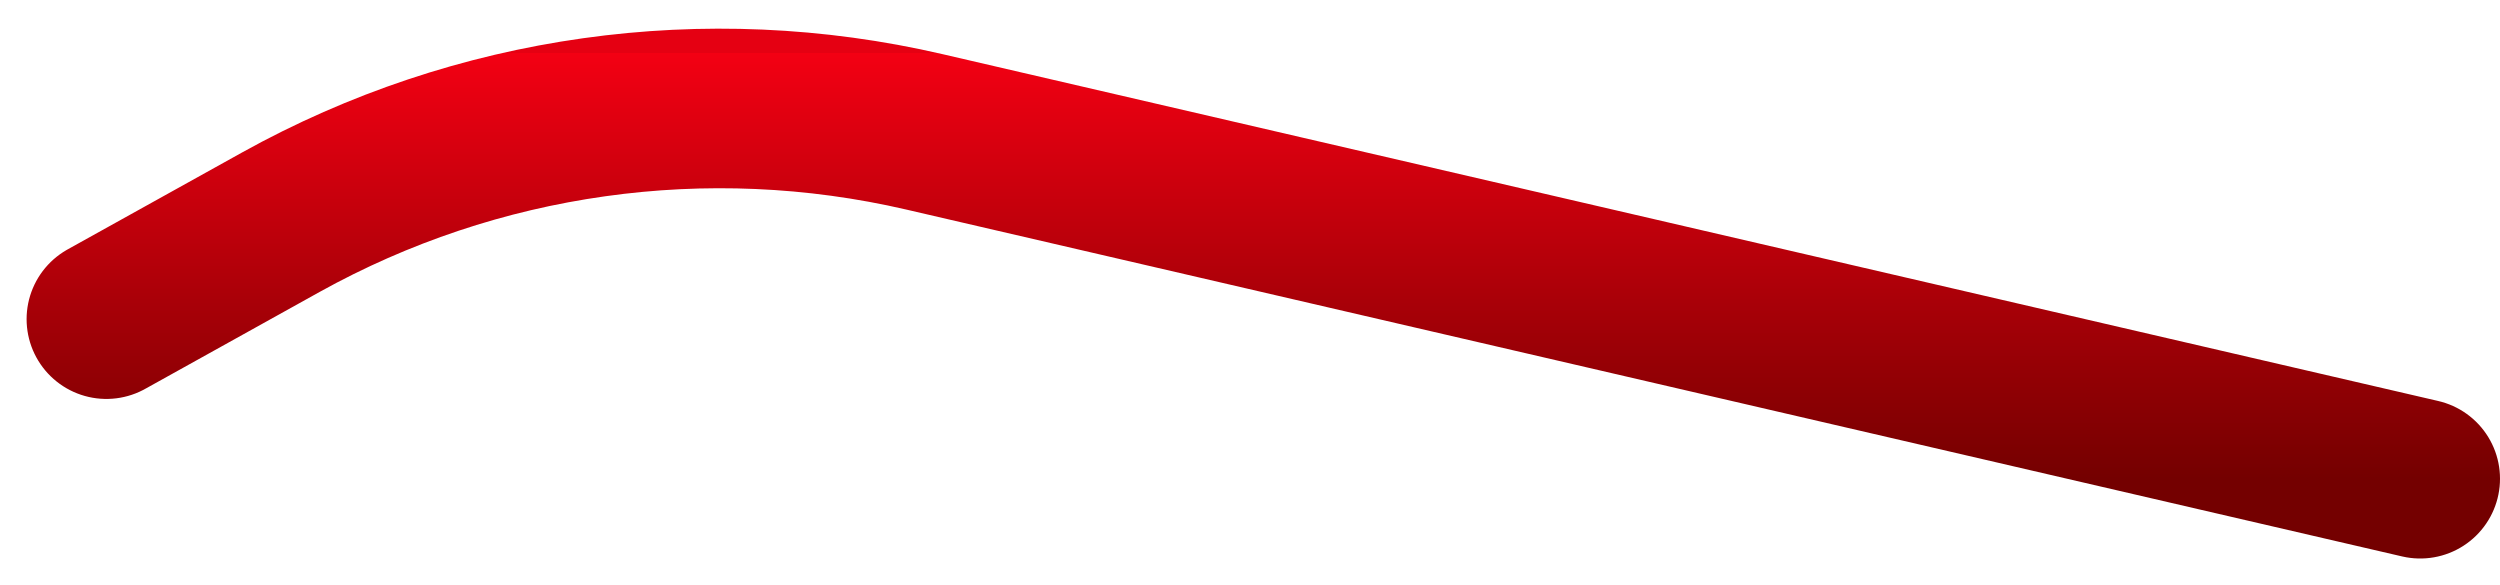 <svg width="47" height="11" viewBox="0 0 47 11" fill="none" xmlns="http://www.w3.org/2000/svg">
<path d="M2 6L5.279 4.178C8.961 2.133 13.272 1.527 17.375 2.478L45.5 9" stroke="url(#paint0_linear)" stroke-width="3" stroke-linecap="round"/>
<defs>
<linearGradient id="paint0_linear" x1="23.75" y1="1" x2="23.75" y2="9" gradientUnits="userSpaceOnUse">
<stop stop-color="#E50012"/>
<stop offset="0" stop-color="#F30013"/>
<stop offset="1" stop-color="#740000"/>
</linearGradient>
</defs>
</svg>
